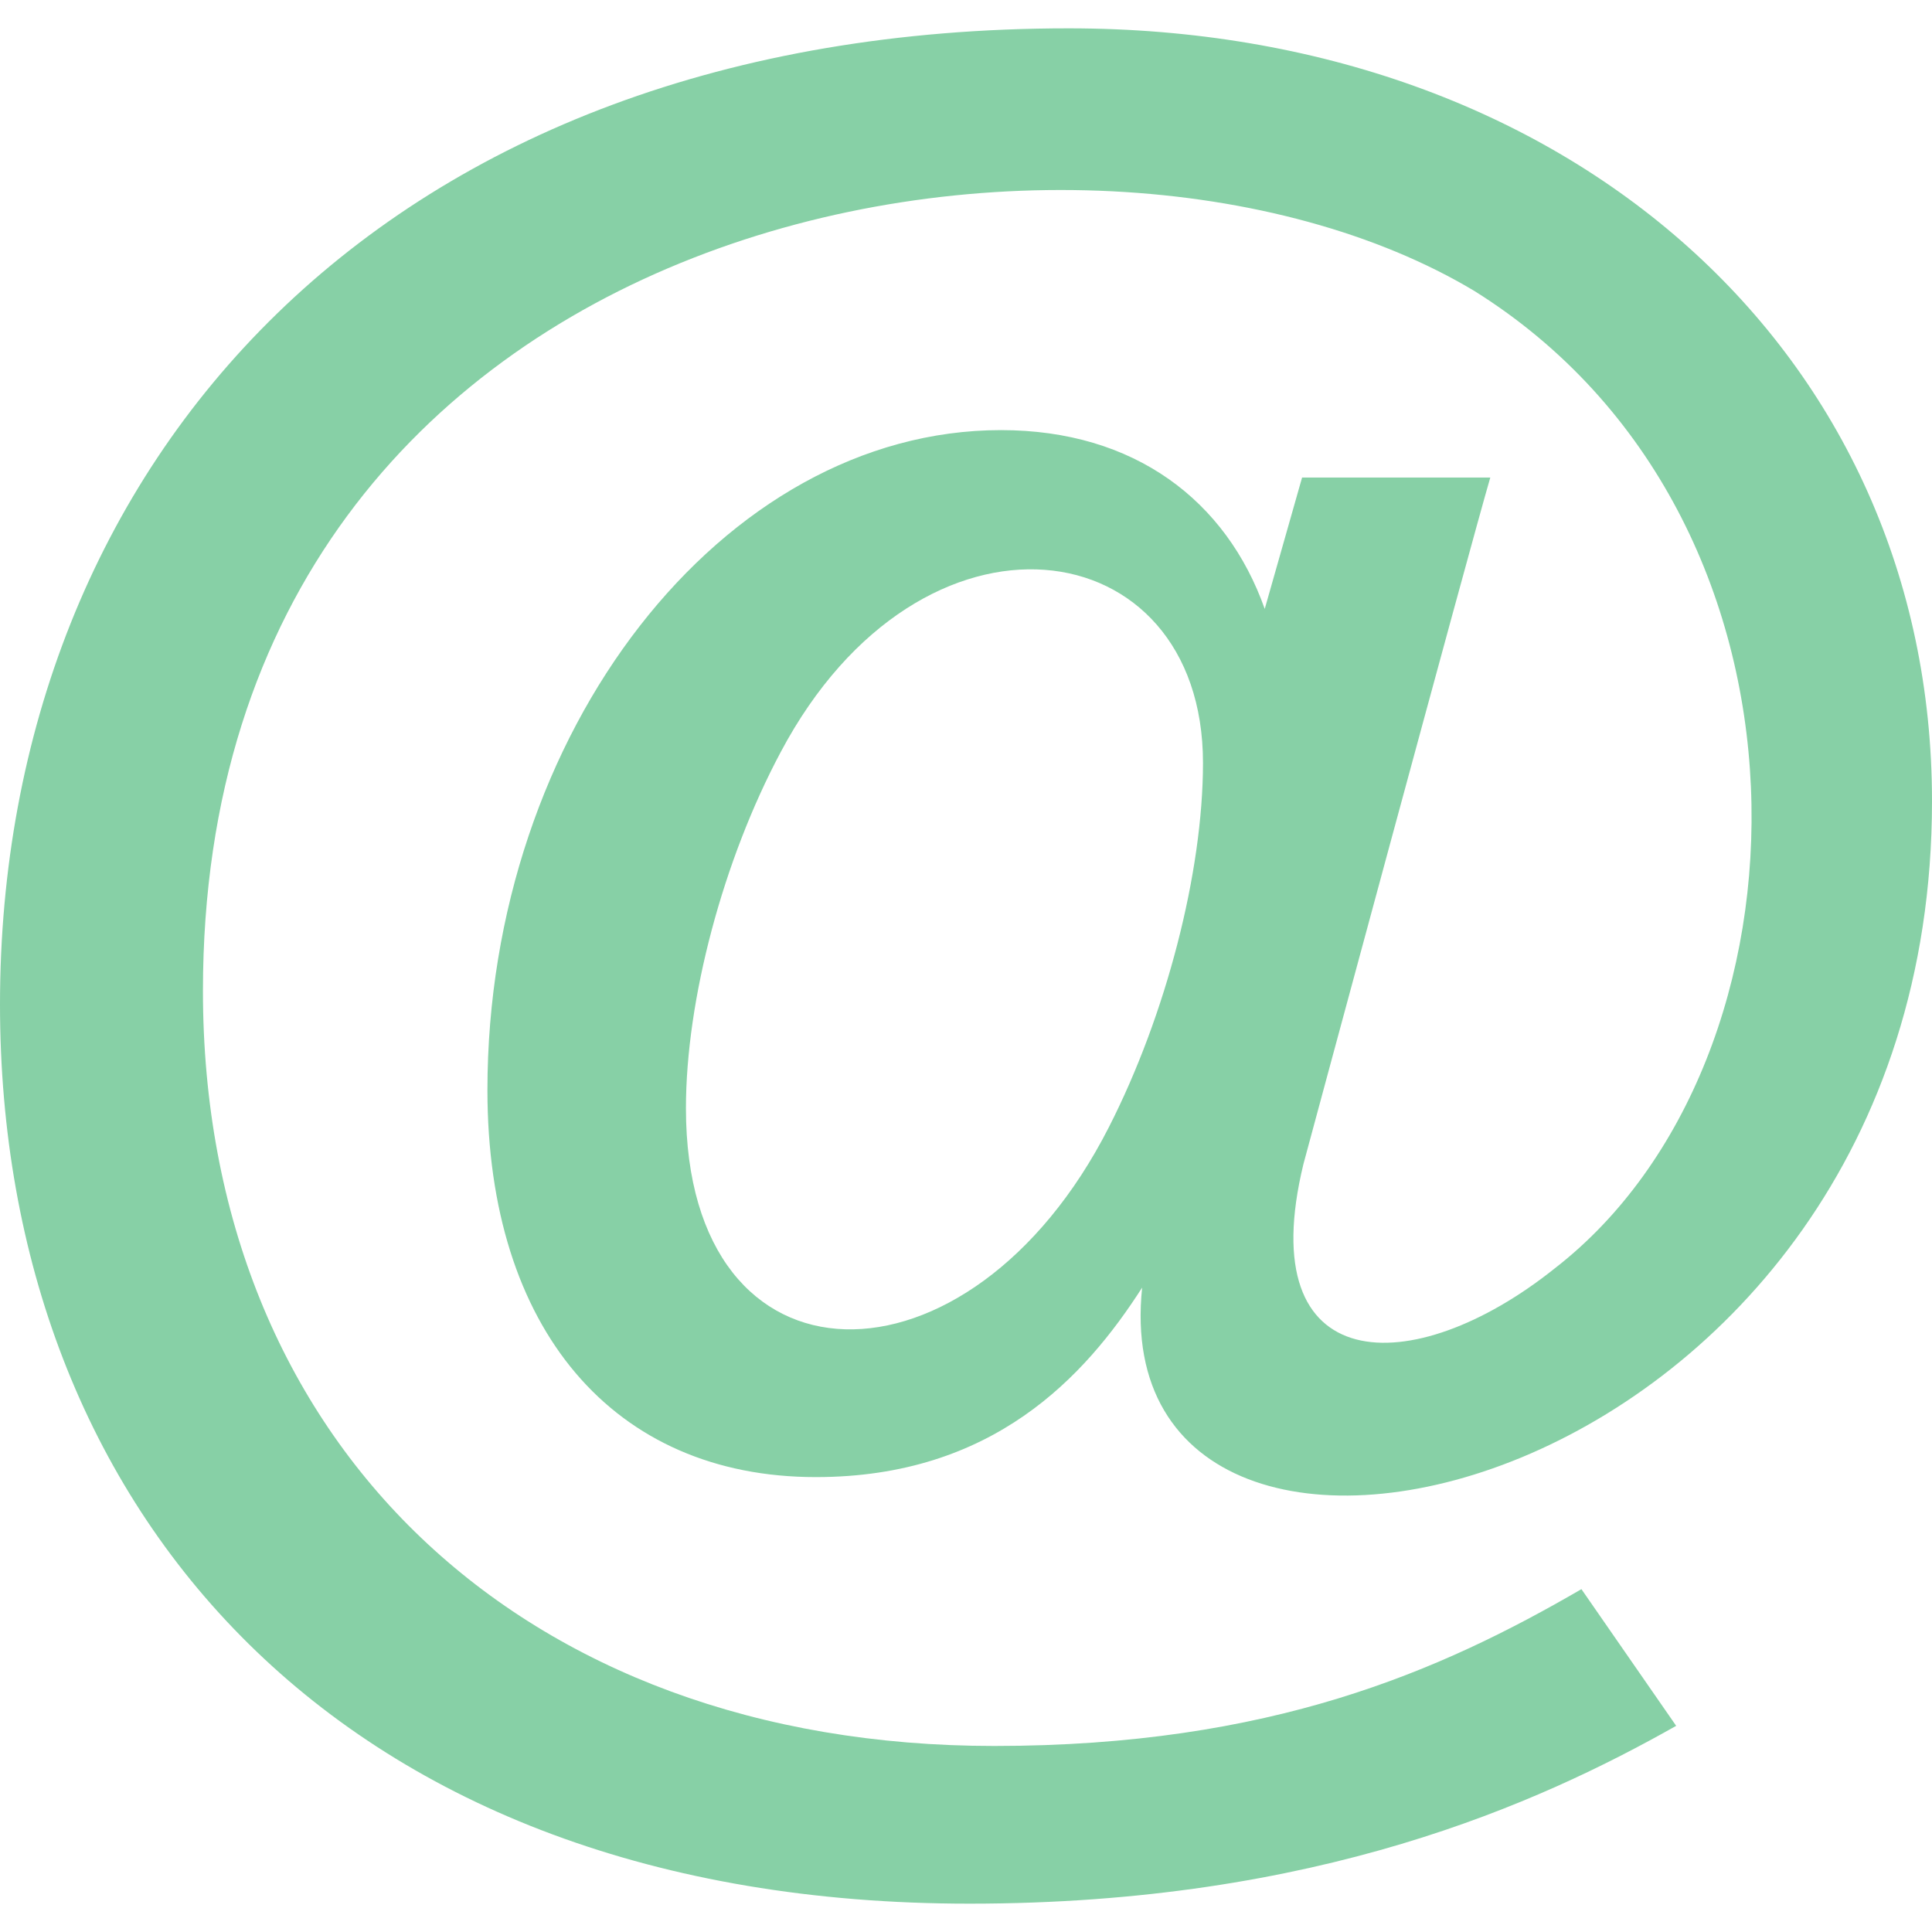 <svg fill="#87d0a6" xmlns="http://www.w3.org/2000/svg" width="24" height="24" viewBox="0 0 24 24"><path d="M12.042 23.648c-7.813 0-12.042-4.876-12.042-11.171 0-6.727 4.762-12.125 13.276-12.125 6.214 0 10.724 4.038 10.724 9.601 0 8.712-10.33 11.012-9.812 6.042-.71 1.108-1.854 2.354-4.053 2.354-2.516 0-4.08-1.842-4.08-4.807 0-4.444 2.921-8.199 6.379-8.199 1.659 0 2.8.876 3.277 2.221l.464-1.632h2.338c-.244.832-2.321 8.527-2.321 8.527-.648 2.666 1.35 2.713 3.122 1.297 3.329-2.58 3.501-9.327-.998-12.141-4.821-2.891-15.795-1.102-15.795 8.693 0 5.611 3.95 9.381 9.829 9.381 3.436 0 5.542-.93 7.295-1.948l1.177 1.698c-1.711.966-4.461 2.209-8.78 2.209zm-2.344-14.305c-.715 1.34-1.177 3.076-1.177 4.424 0 3.61 3.522 3.633 5.252.239.712-1.394 1.171-3.171 1.171-4.529 0-2.917-3.495-3.434-5.246-.134z"/></svg>